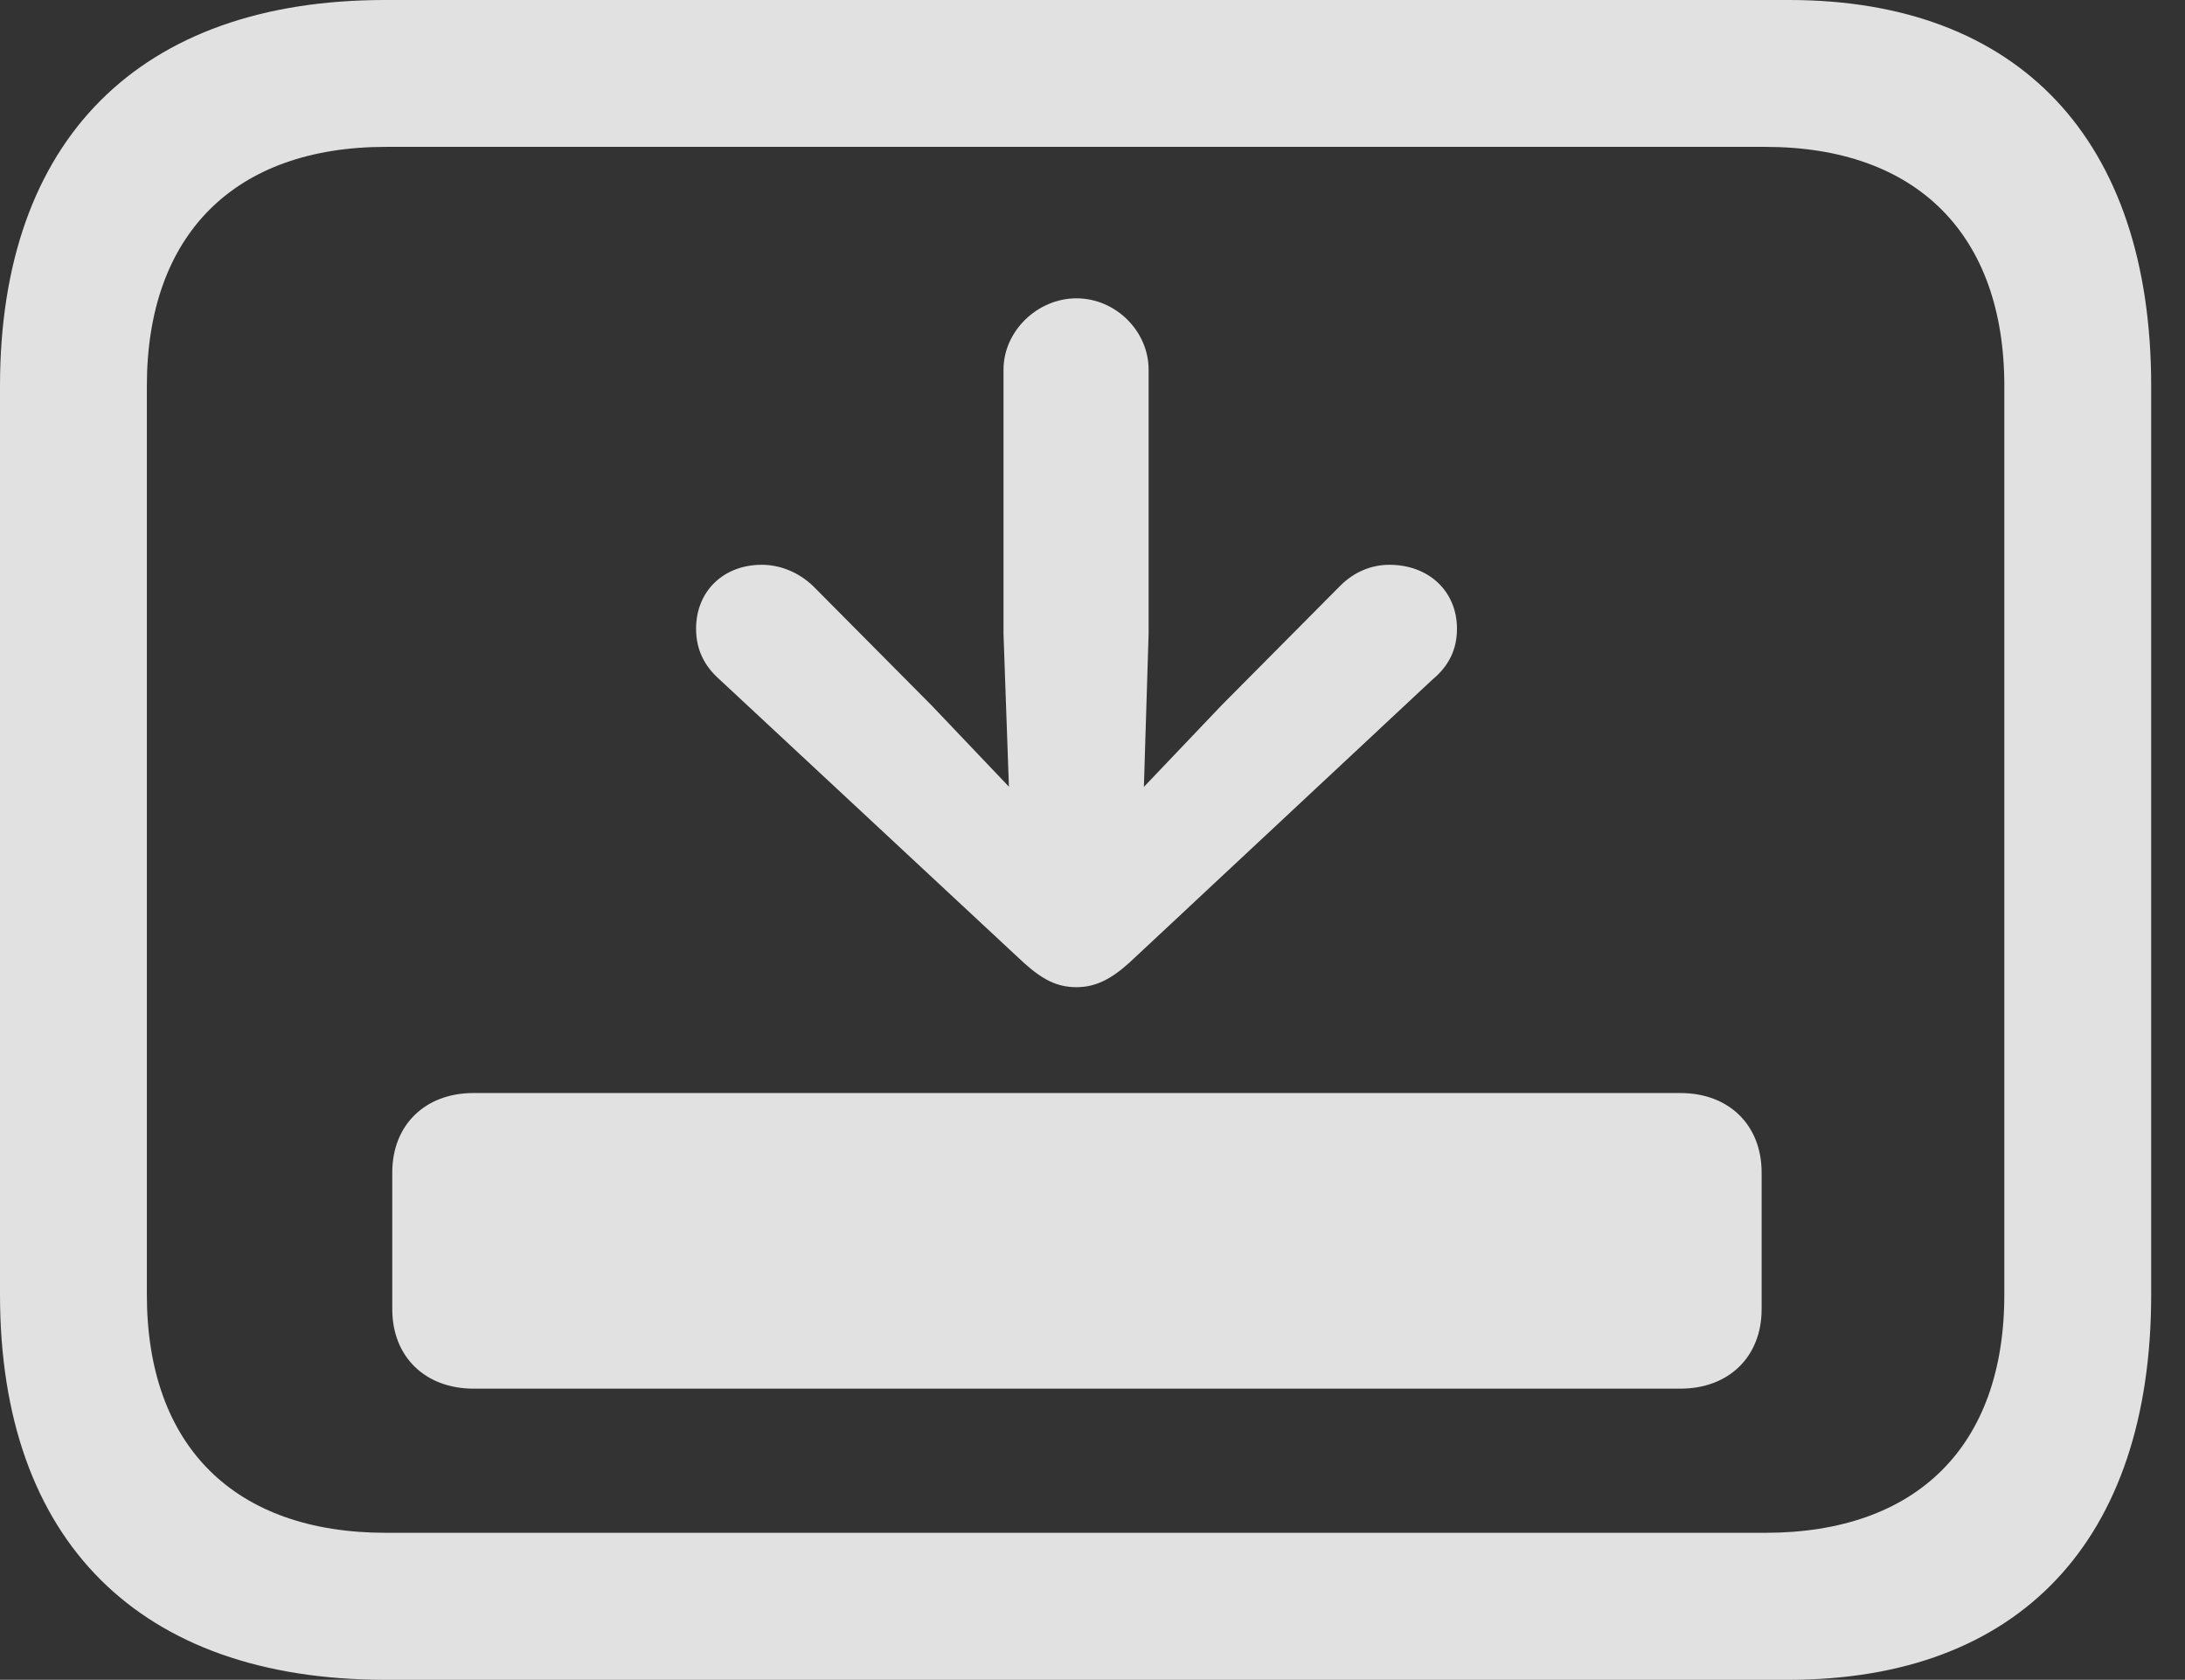 <?xml version="1.0" encoding="UTF-8"?>
<!--Generator: Apple Native CoreSVG 341-->
<!DOCTYPE svg
PUBLIC "-//W3C//DTD SVG 1.1//EN"
       "http://www.w3.org/Graphics/SVG/1.1/DTD/svg11.dtd">
<svg version="1.1" xmlns="http://www.w3.org/2000/svg" xmlns:xlink="http://www.w3.org/1999/xlink" viewBox="0 0 23.389 17.979">
 <rect x="0" y="0" width="23.389" height="17.979" fill="#333333" stroke="none"/>
 <g>
  <rect height="17.979" opacity="0" width="23.389" x="0" y="0"/>
  <path d="M4.121 17.979L19.15 17.979C21.611 17.979 23.027 16.494 23.027 13.857L23.027 4.131C23.027 1.494 21.611 0 19.15 0L4.121 0C1.494 0 0 1.494 0 4.131L0 13.857C0 16.494 1.494 17.979 4.121 17.979ZM4.131 16.406C2.51 16.406 1.572 15.479 1.572 13.857L1.572 4.131C1.572 2.51 2.51 1.572 4.131 1.572L18.896 1.572C20.518 1.572 21.455 2.51 21.455 4.131L21.455 13.857C21.455 15.479 20.518 16.406 18.896 16.406Z" fill="white" fill-opacity="0.85"/>
  <path d="M4.199 14.014C4.199 14.521 4.551 14.863 5.068 14.863L17.988 14.863C18.506 14.863 18.857 14.521 18.857 14.014L18.857 12.549C18.857 12.041 18.506 11.699 17.988 11.699L5.068 11.699C4.551 11.699 4.199 12.041 4.199 12.549Z" fill="white" fill-opacity="0.85"/>
  <path d="M11.523 9.18L9.971 7.549L8.701 6.27C8.545 6.123 8.35 6.045 8.154 6.045C7.744 6.045 7.451 6.328 7.451 6.729C7.451 6.953 7.539 7.129 7.705 7.275L10.957 10.303C11.162 10.488 11.318 10.566 11.523 10.566C11.719 10.566 11.885 10.488 12.09 10.303L15.332 7.275C15.508 7.129 15.596 6.953 15.596 6.729C15.596 6.328 15.293 6.045 14.873 6.045C14.678 6.045 14.492 6.123 14.346 6.27L13.076 7.549ZM12.227 8.994L12.295 6.787L12.295 3.955C12.295 3.545 11.943 3.193 11.523 3.193C11.104 3.193 10.742 3.545 10.742 3.955L10.742 6.787L10.82 8.994C10.83 9.385 11.133 9.697 11.523 9.697C11.914 9.697 12.217 9.385 12.227 8.994Z" fill="white" fill-opacity="0.85"/>
 </g>
</svg>
